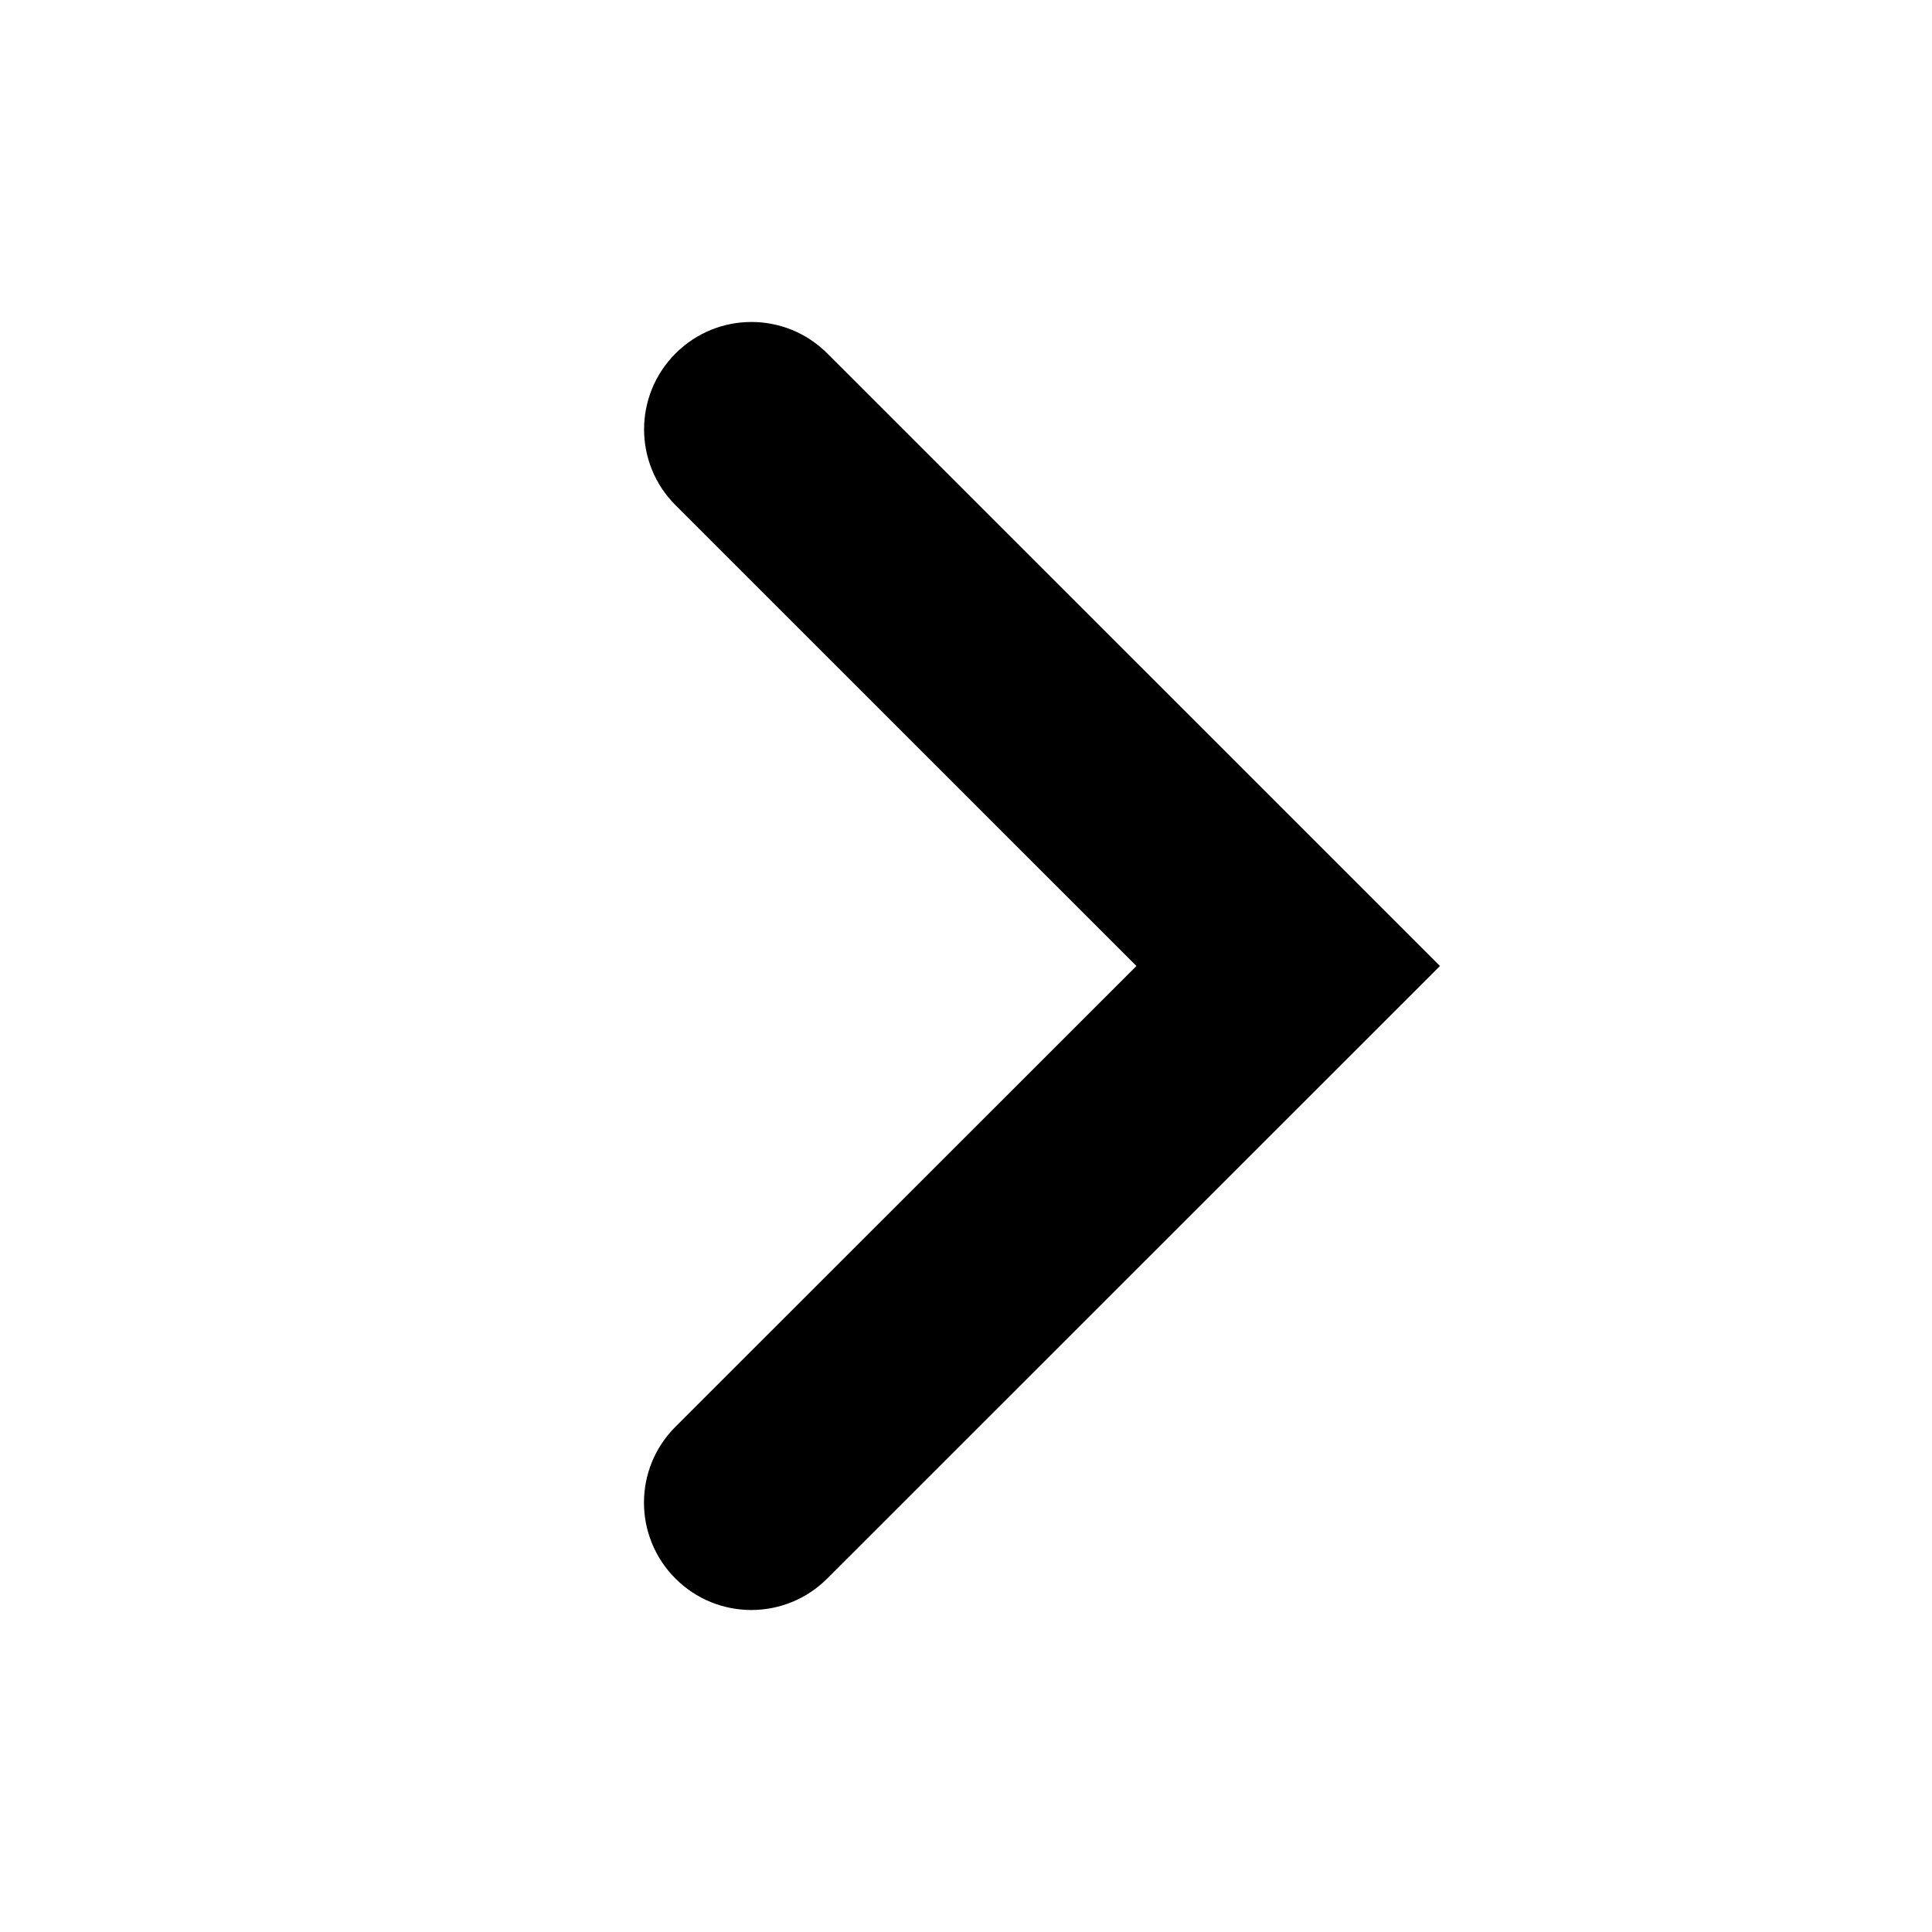 <svg xmlns="http://www.w3.org/2000/svg" viewBox="0 0 18 18">
  <g fill-rule="evenodd">
    <rect fill="none" width="18" height="18"/>
    <path d="M7,15 C6.744,15 6.488,14.902 6.293,14.707 C5.902,14.316 5.902,13.683 6.293,13.293 L10.588,9 L6.294,4.707 C5.903,4.317 5.903,3.684 6.294,3.293 C6.685,2.902 7.317,2.902 7.708,3.293 L13.416,9 L7.707,14.707 C7.512,14.902 7.256,15 7,15"/>
  </g>
</svg>
